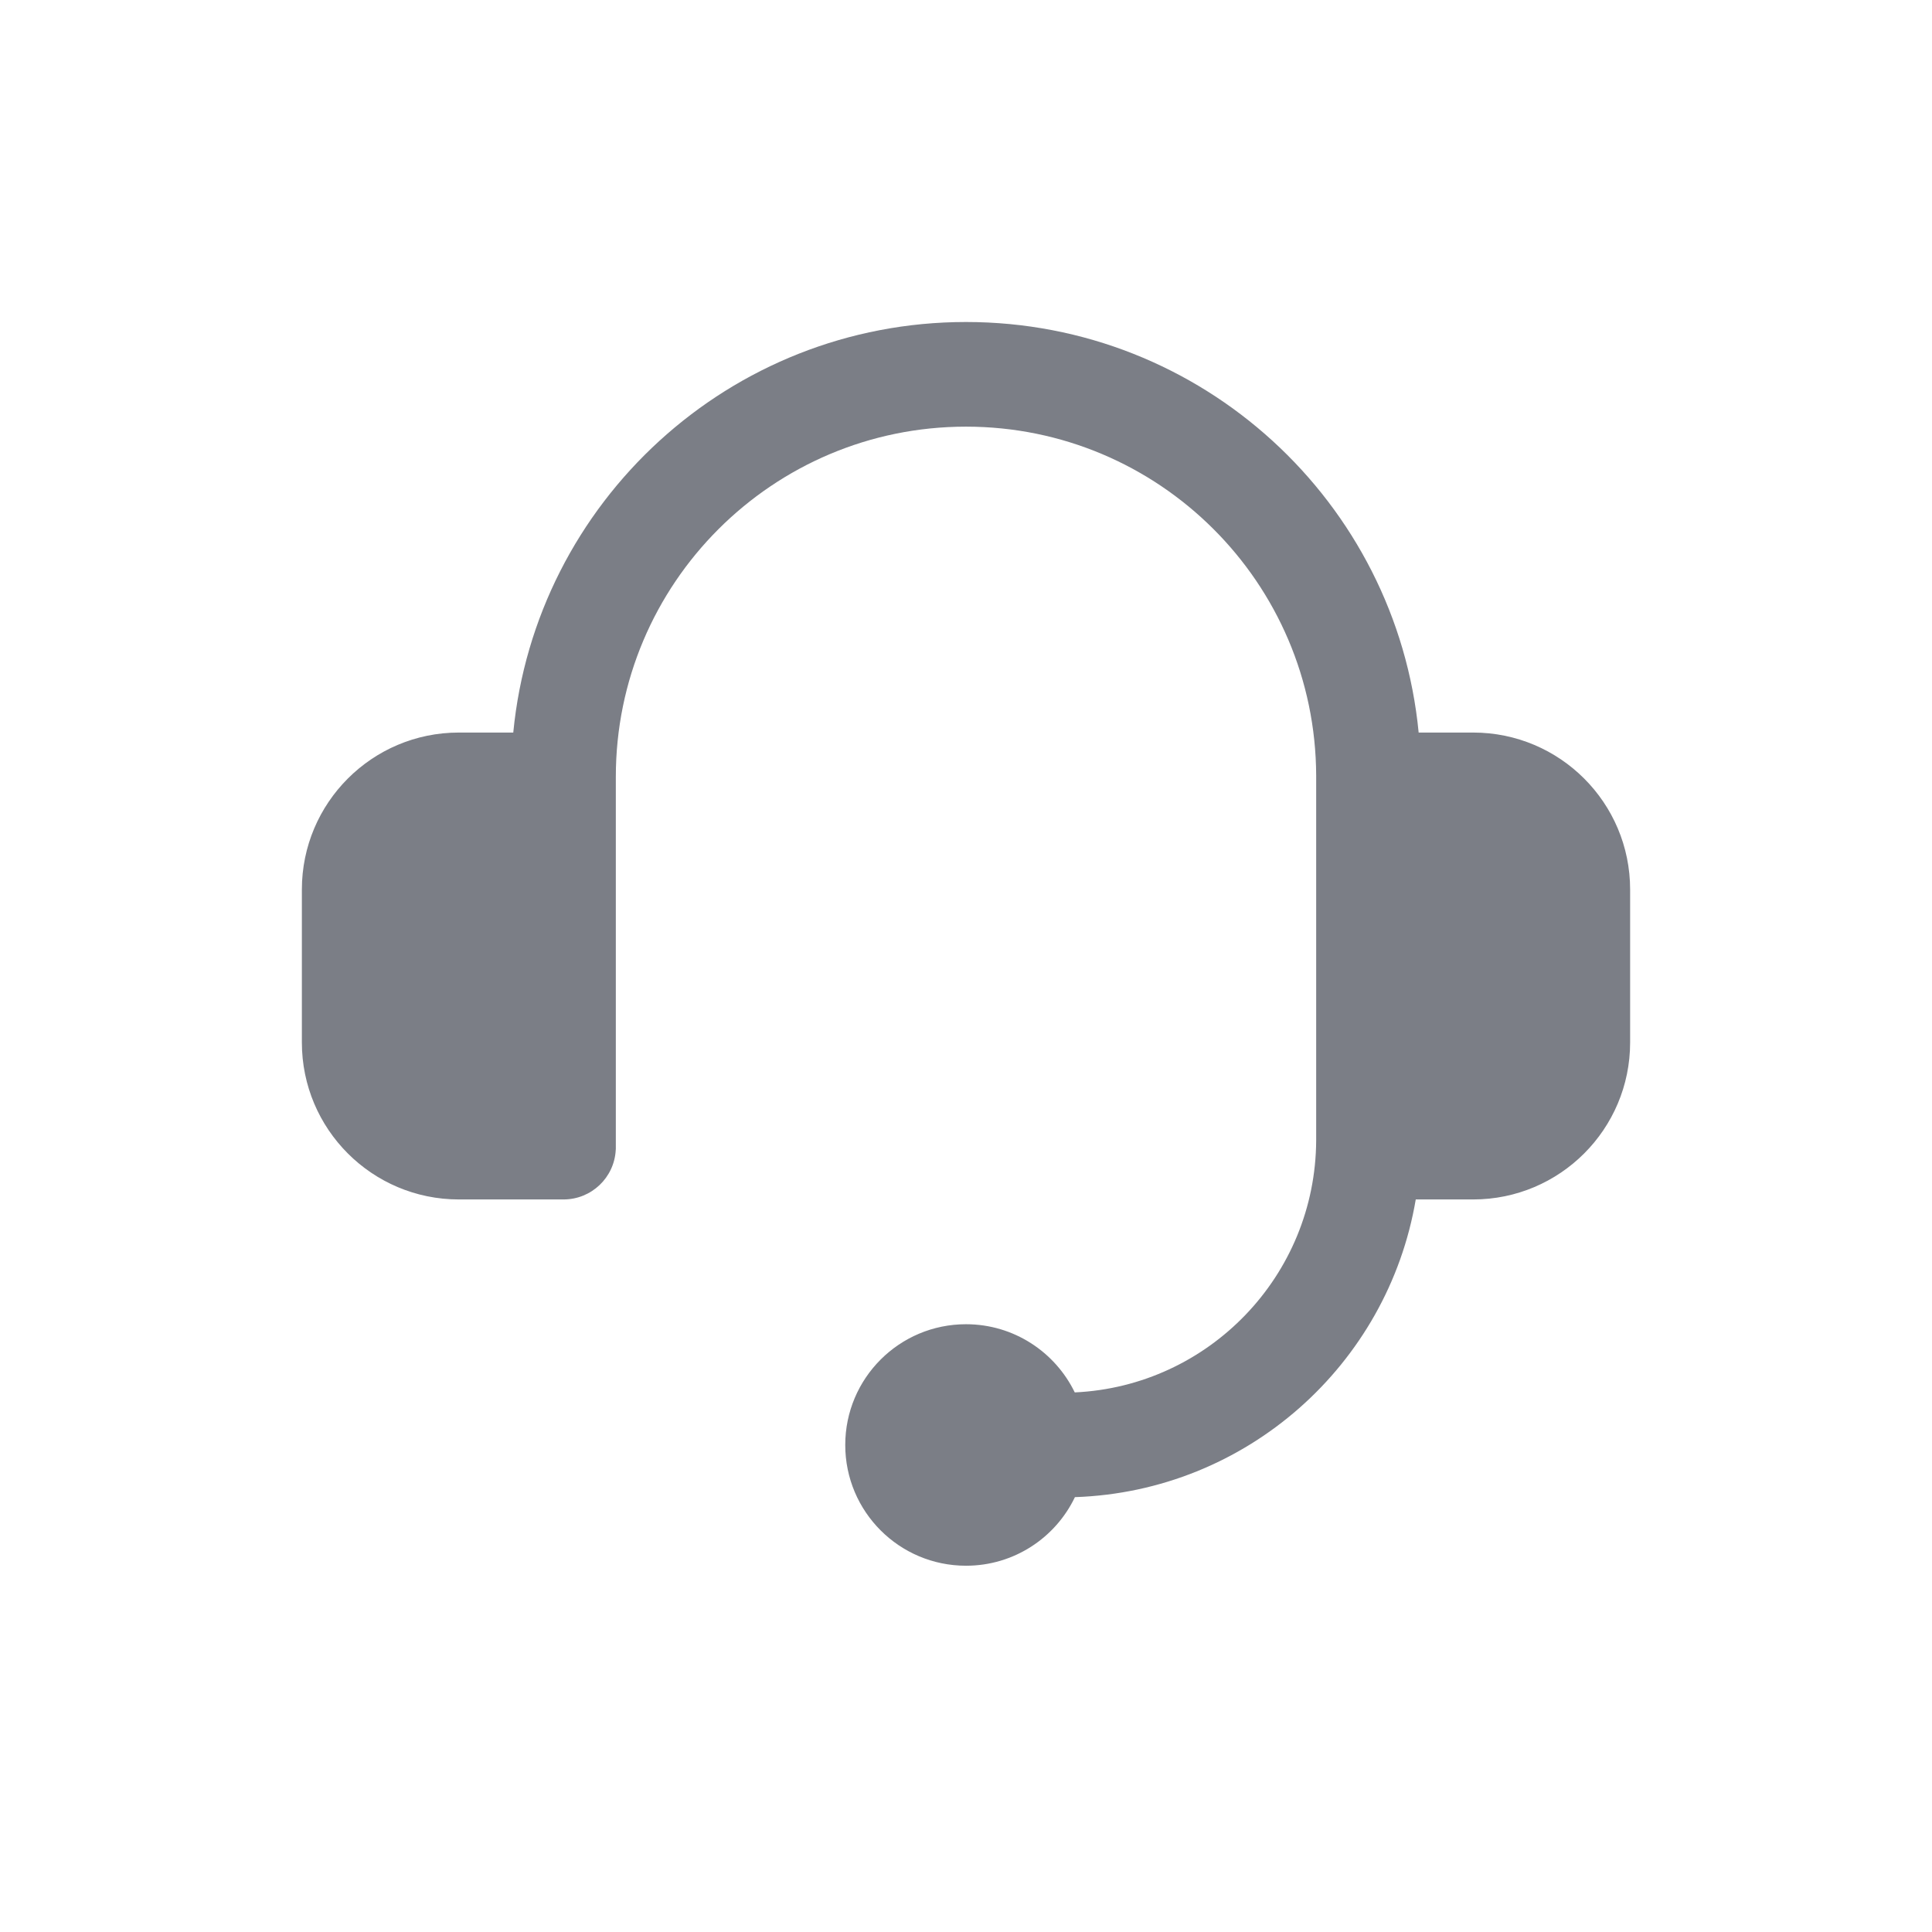 <svg width="24" height="24" viewBox="0 0 24 24" fill="none" xmlns="http://www.w3.org/2000/svg">
<path d="M7.65 9.65C7.65 7.248 9.598 5.3 12 5.3C14.398 5.3 16.342 7.24 16.35 9.635V14.165C16.343 15.848 15.016 17.22 13.351 17.297C13.108 16.796 12.594 16.45 12 16.45C11.171 16.45 10.5 17.122 10.5 17.95C10.5 18.778 11.171 19.45 12 19.45C12.597 19.45 13.112 19.102 13.353 18.598C15.487 18.526 17.24 16.952 17.587 14.9H18.3C19.377 14.9 20.25 14.027 20.25 12.95V11.05C20.25 9.973 19.377 9.1 18.3 9.1H17.623C17.347 6.238 14.935 4 12 4C9.065 4 6.653 6.238 6.376 9.1H5.7C4.623 9.1 3.75 9.973 3.75 11.05V12.95C3.75 14.027 4.623 14.9 5.7 14.9H6.973C6.982 14.9 6.991 14.9 7 14.9C7.348 14.9 7.632 14.627 7.649 14.284C7.649 14.28 7.65 14.275 7.65 14.271C7.65 14.264 7.65 14.257 7.65 14.25V9.75L7.65 9.744V9.65Z" fill="#7B7E86"/>
</svg>
